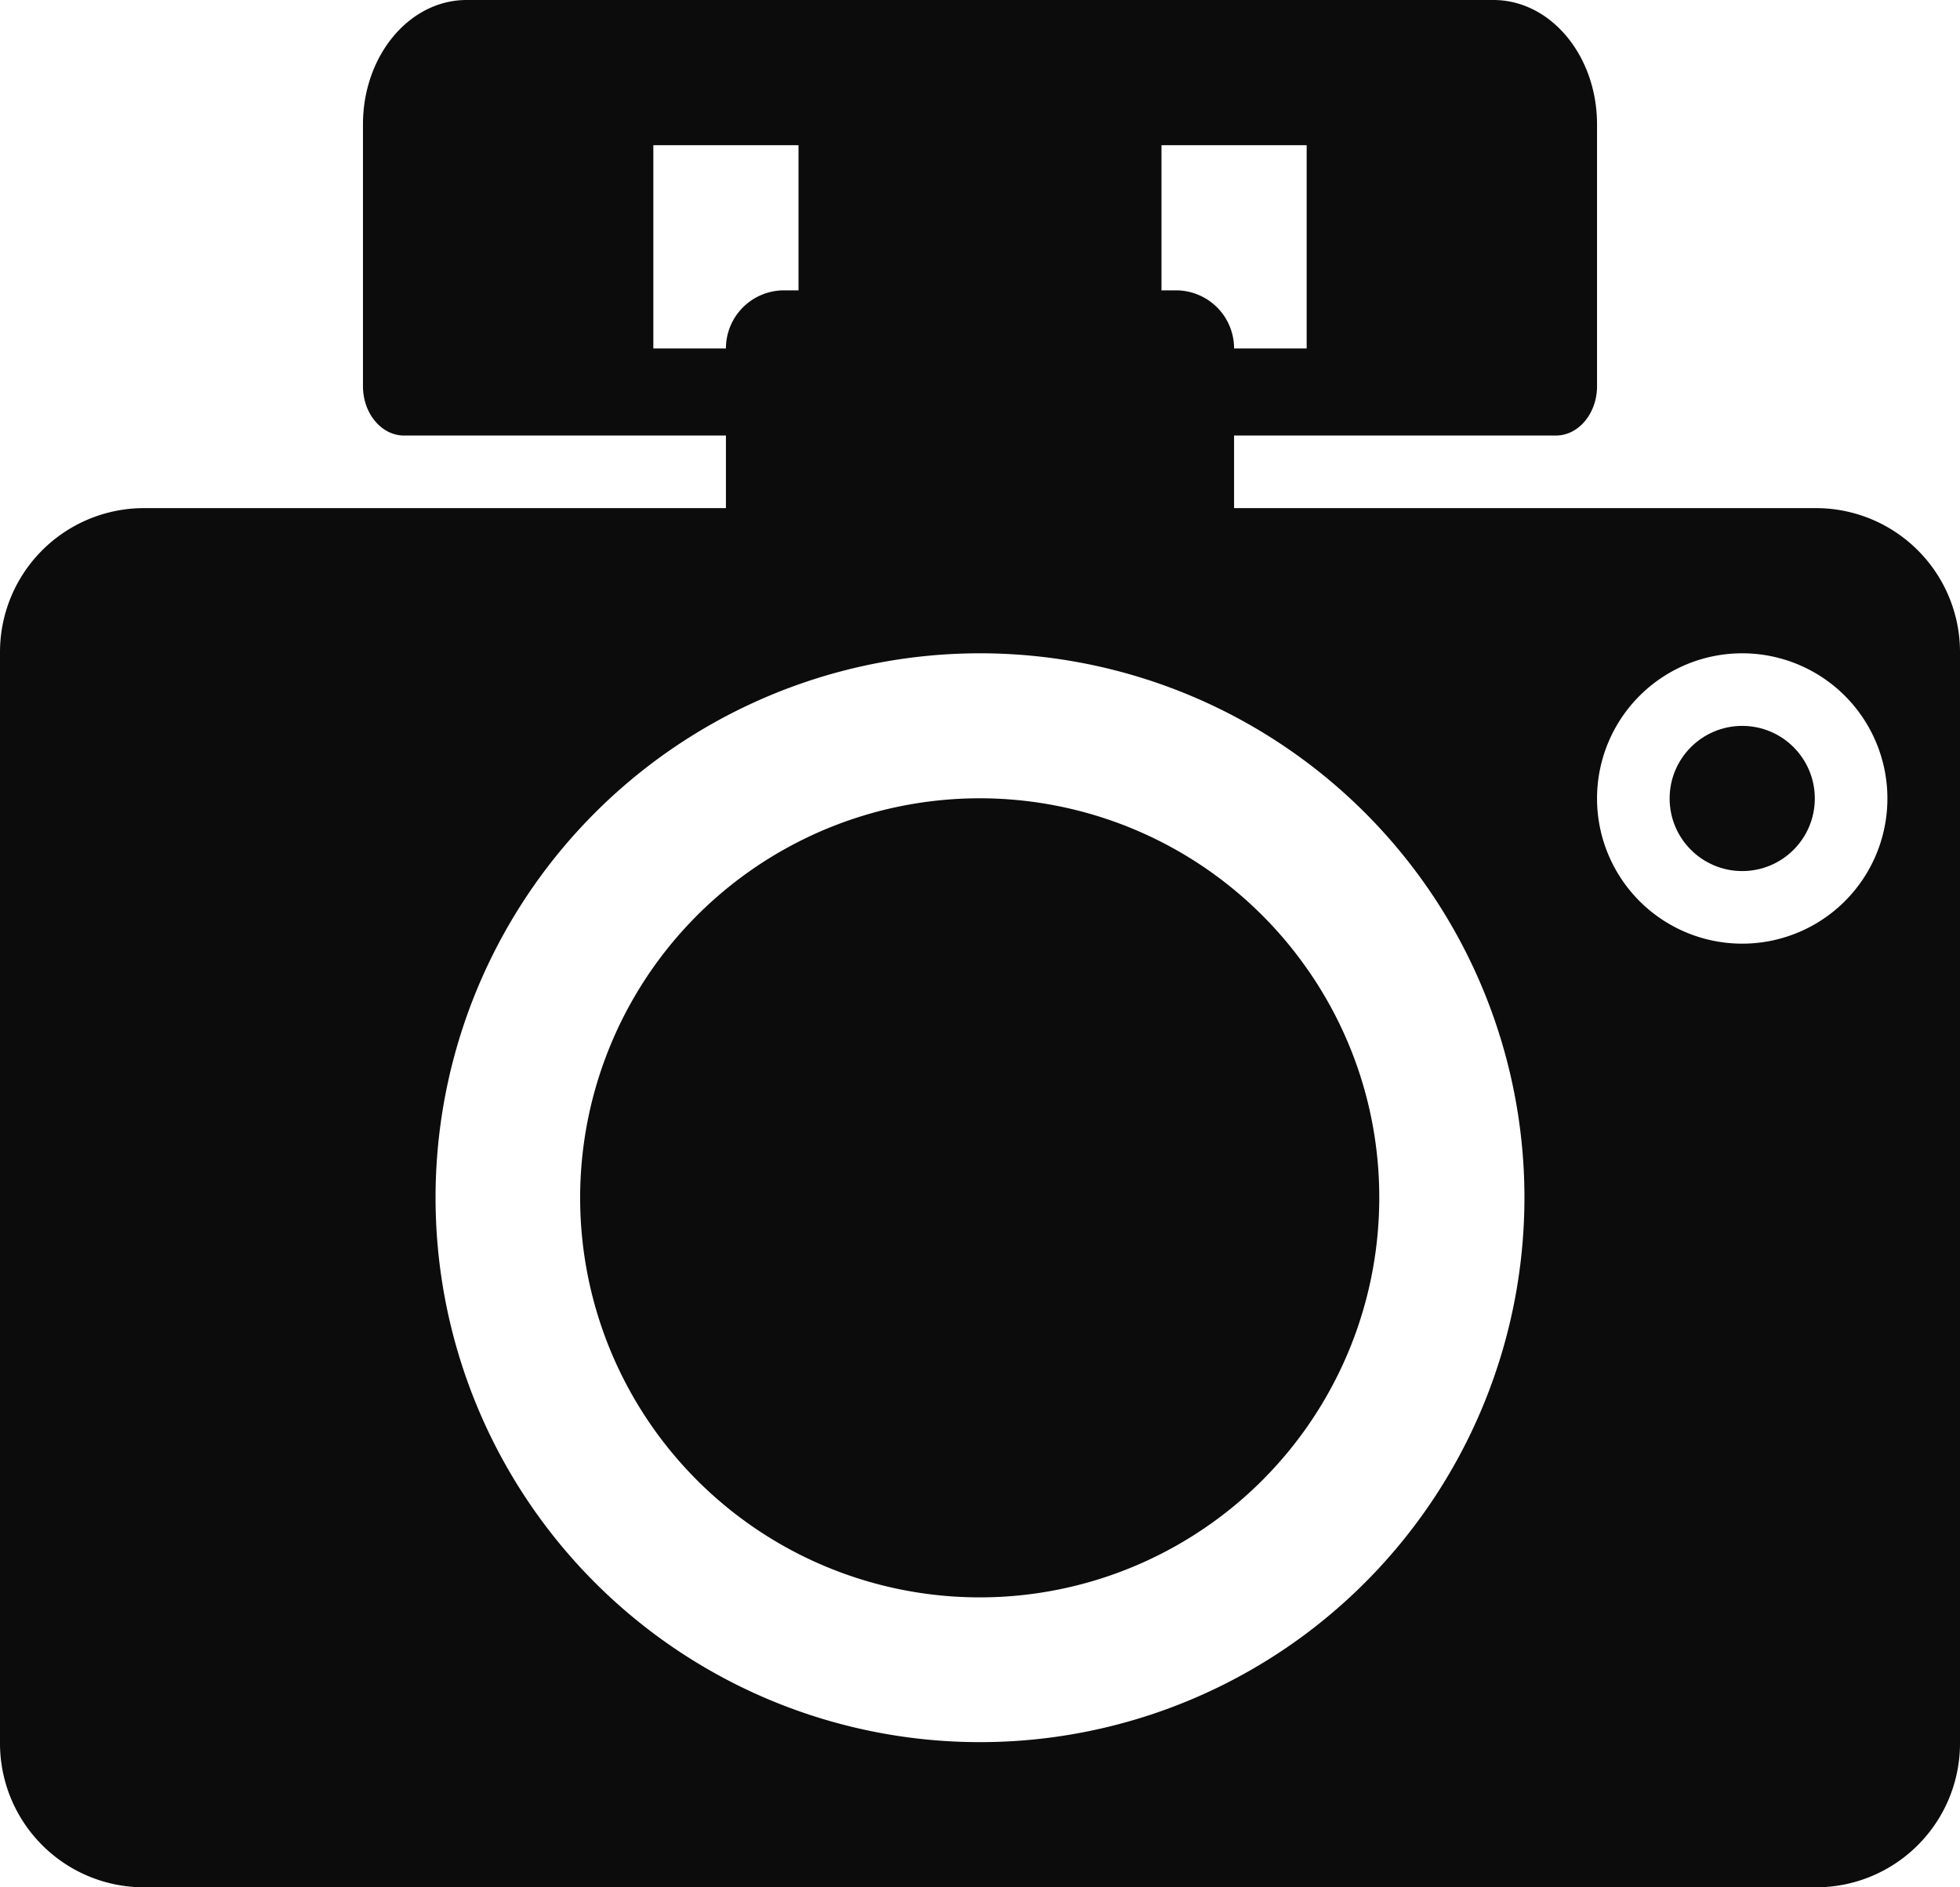 <svg xmlns="http://www.w3.org/2000/svg" viewBox="0 0 270 260"><defs><style>.a{fill:#0c0c0c;}</style></defs><title>photo</title><path class="a" d="M250.16,70H170V60h44.33c3.13,0,5.67-3.05,5.67-6.8V17.14C220,7.67,213.61,0,205.72,0H64.28C56.39,0,50,7.67,50,17.14V53.2c0,3.75,2.54,6.8,5.67,6.8H100V70H19.84A19.837,19.837,0,0,0,0,89.84V240.16A19.837,19.837,0,0,0,19.84,260H250.16A19.837,19.837,0,0,0,270,240.16V89.84A19.837,19.837,0,0,0,250.16,70ZM160,20h20V48H170a8,8,0,0,0-8-8h-2ZM90,48V20h20V40h-2a8,8,0,0,0-8,8H90Zm90,177a75,75,0,1,1,30-60A75.069,75.069,0,0,1,180,225Zm60-95a20,20,0,1,1,20-20A19.994,19.994,0,0,1,240,130Z"/><path class="a" d="M190,165a55.041,55.041,0,1,1-10-31.62A54.71,54.71,0,0,1,190,165Z"/><circle class="a" cx="240" cy="110" r="10"/></svg>